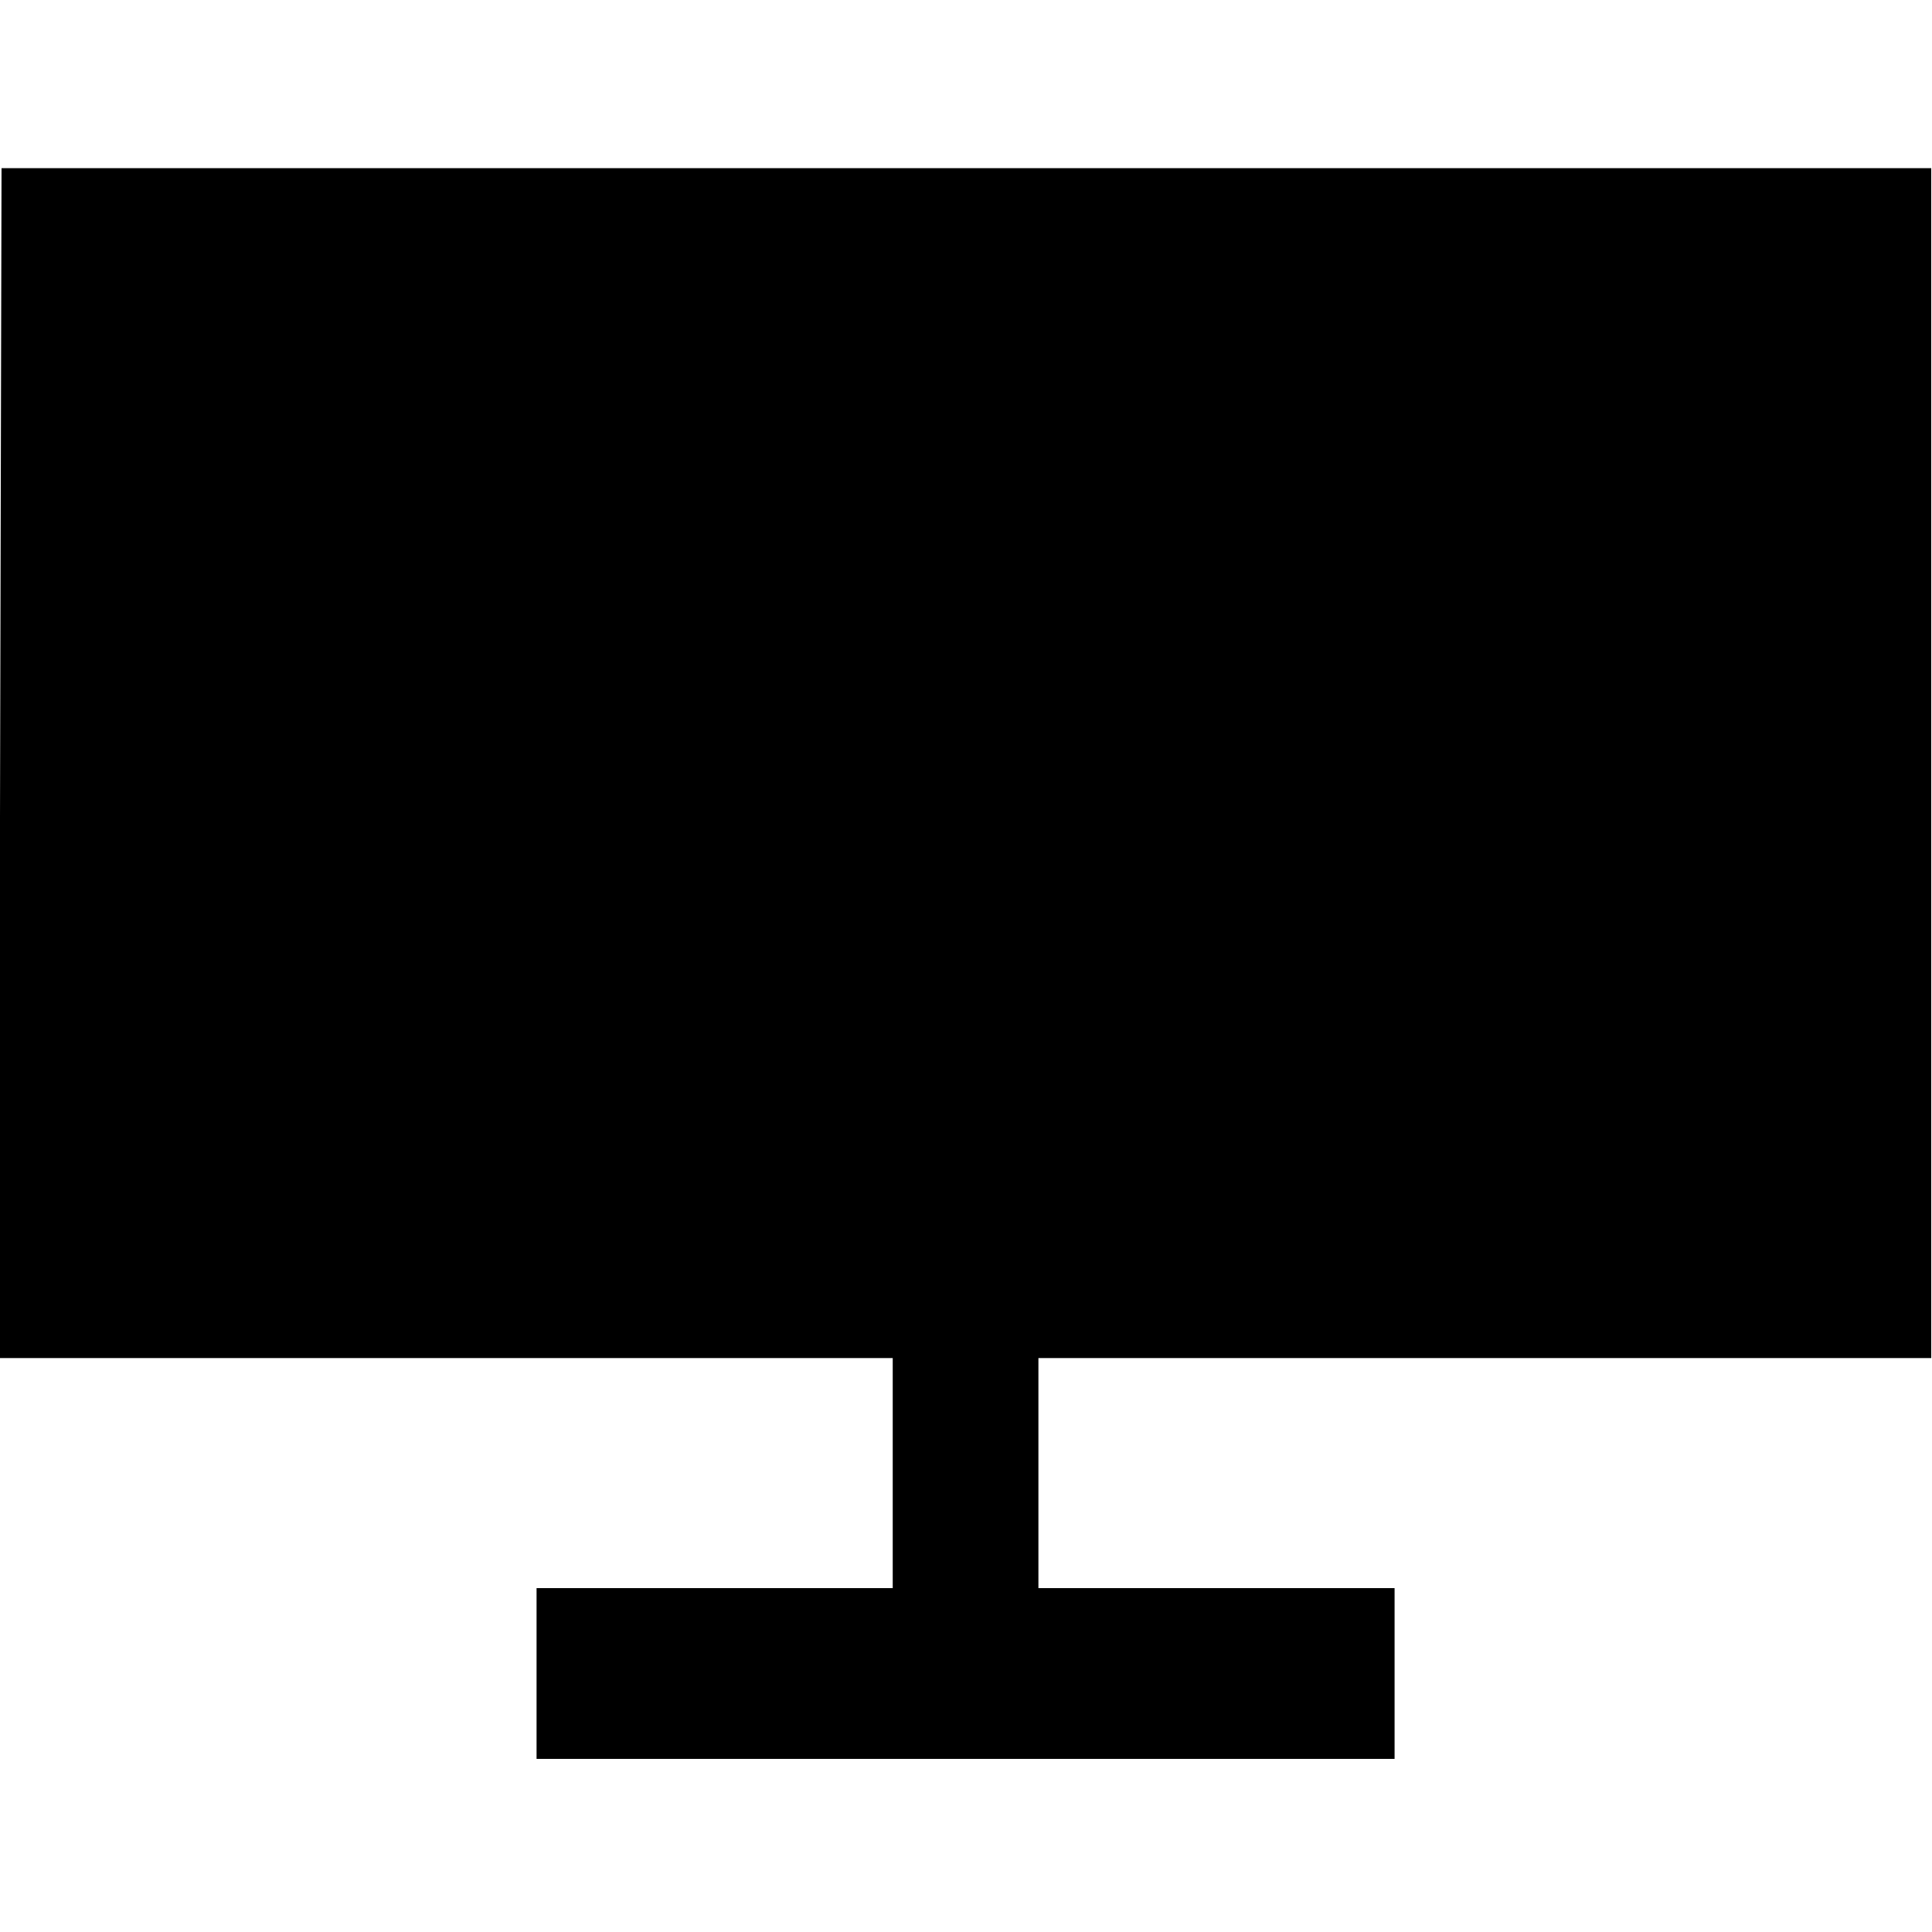 <?xml version="1.0" encoding="UTF-8" standalone="no"?>
<!-- Created with Inkscape (http://www.inkscape.org/) -->

<svg
   width="600"
   height="600"
   viewBox="0 0 158.75 158.75"
   version="1.1"
   id="svg1"
   inkscape:version="1.3 (0e150ed6c4, 2023-07-21)"
   sodipodi:docname="iconoResolucion.svg"
   inkscape:export-filename="icoSonidoHover.png"
   inkscape:export-xdpi="96"
   inkscape:export-ydpi="96"
   xmlns:inkscape="http://www.inkscape.org/namespaces/inkscape"
   xmlns:sodipodi="http://sodipodi.sourceforge.net/DTD/sodipodi-0.dtd"
   xmlns="http://www.w3.org/2000/svg"
   xmlns:svg="http://www.w3.org/2000/svg">
  <sodipodi:namedview
     id="namedview1"
     pagecolor="#ffffff"
     bordercolor="#666666"
     borderopacity="1.0"
     inkscape:showpageshadow="2"
     inkscape:pageopacity="0.0"
     inkscape:pagecheckerboard="0"
     inkscape:deskcolor="#d1d1d1"
     inkscape:document-units="mm"
     inkscape:zoom="0.71535497"
     inkscape:cx="345.98208"
     inkscape:cy="308.23858"
     inkscape:window-width="1366"
     inkscape:window-height="705"
     inkscape:window-x="-8"
     inkscape:window-y="-8"
     inkscape:window-maximized="1"
     inkscape:current-layer="g1" />
  <defs
     id="defs1" />
  <g
     inkscape:label="Capa 1"
     inkscape:groupmode="layer"
     id="layer1">
    <g
       id="g10"
       transform="matrix(3.955,0,0,3.955,-339.044,-191.036)">
      <g
         id="g3"
         transform="translate(0.012,-4.631)">
        <g
           id="g4"
           transform="matrix(1.014,0,0,1.019,-1.494,-1.704)">
          <g
             id="g1"
             transform="translate(0.001,0.431)">
            <path
               style="fill:#717171;stroke:#000000;stroke-width:3.482;stroke-dasharray:none;stroke-opacity:1"
               d="M 96.996,87.308 H 114.576"
               id="path1" />
            <path
               style="fill:#717171;stroke:#000000;stroke-width:2.985;stroke-dasharray:none;stroke-opacity:1"
               d="M 105.786,80.767 V 85.629"
               id="path2" />
            <path
               style="fill:#000000;fill-opacity:1;stroke:#000000;stroke-width:3.665;stroke-dasharray:none;stroke-opacity:1"
               d="M 87.813,79.044 H 123.739 V 58.449 H 87.862 Z"
               id="path3"
               sodipodi:nodetypes="ccccc" />
          </g>
        </g>
      </g>
    </g>
  </g>
</svg>
